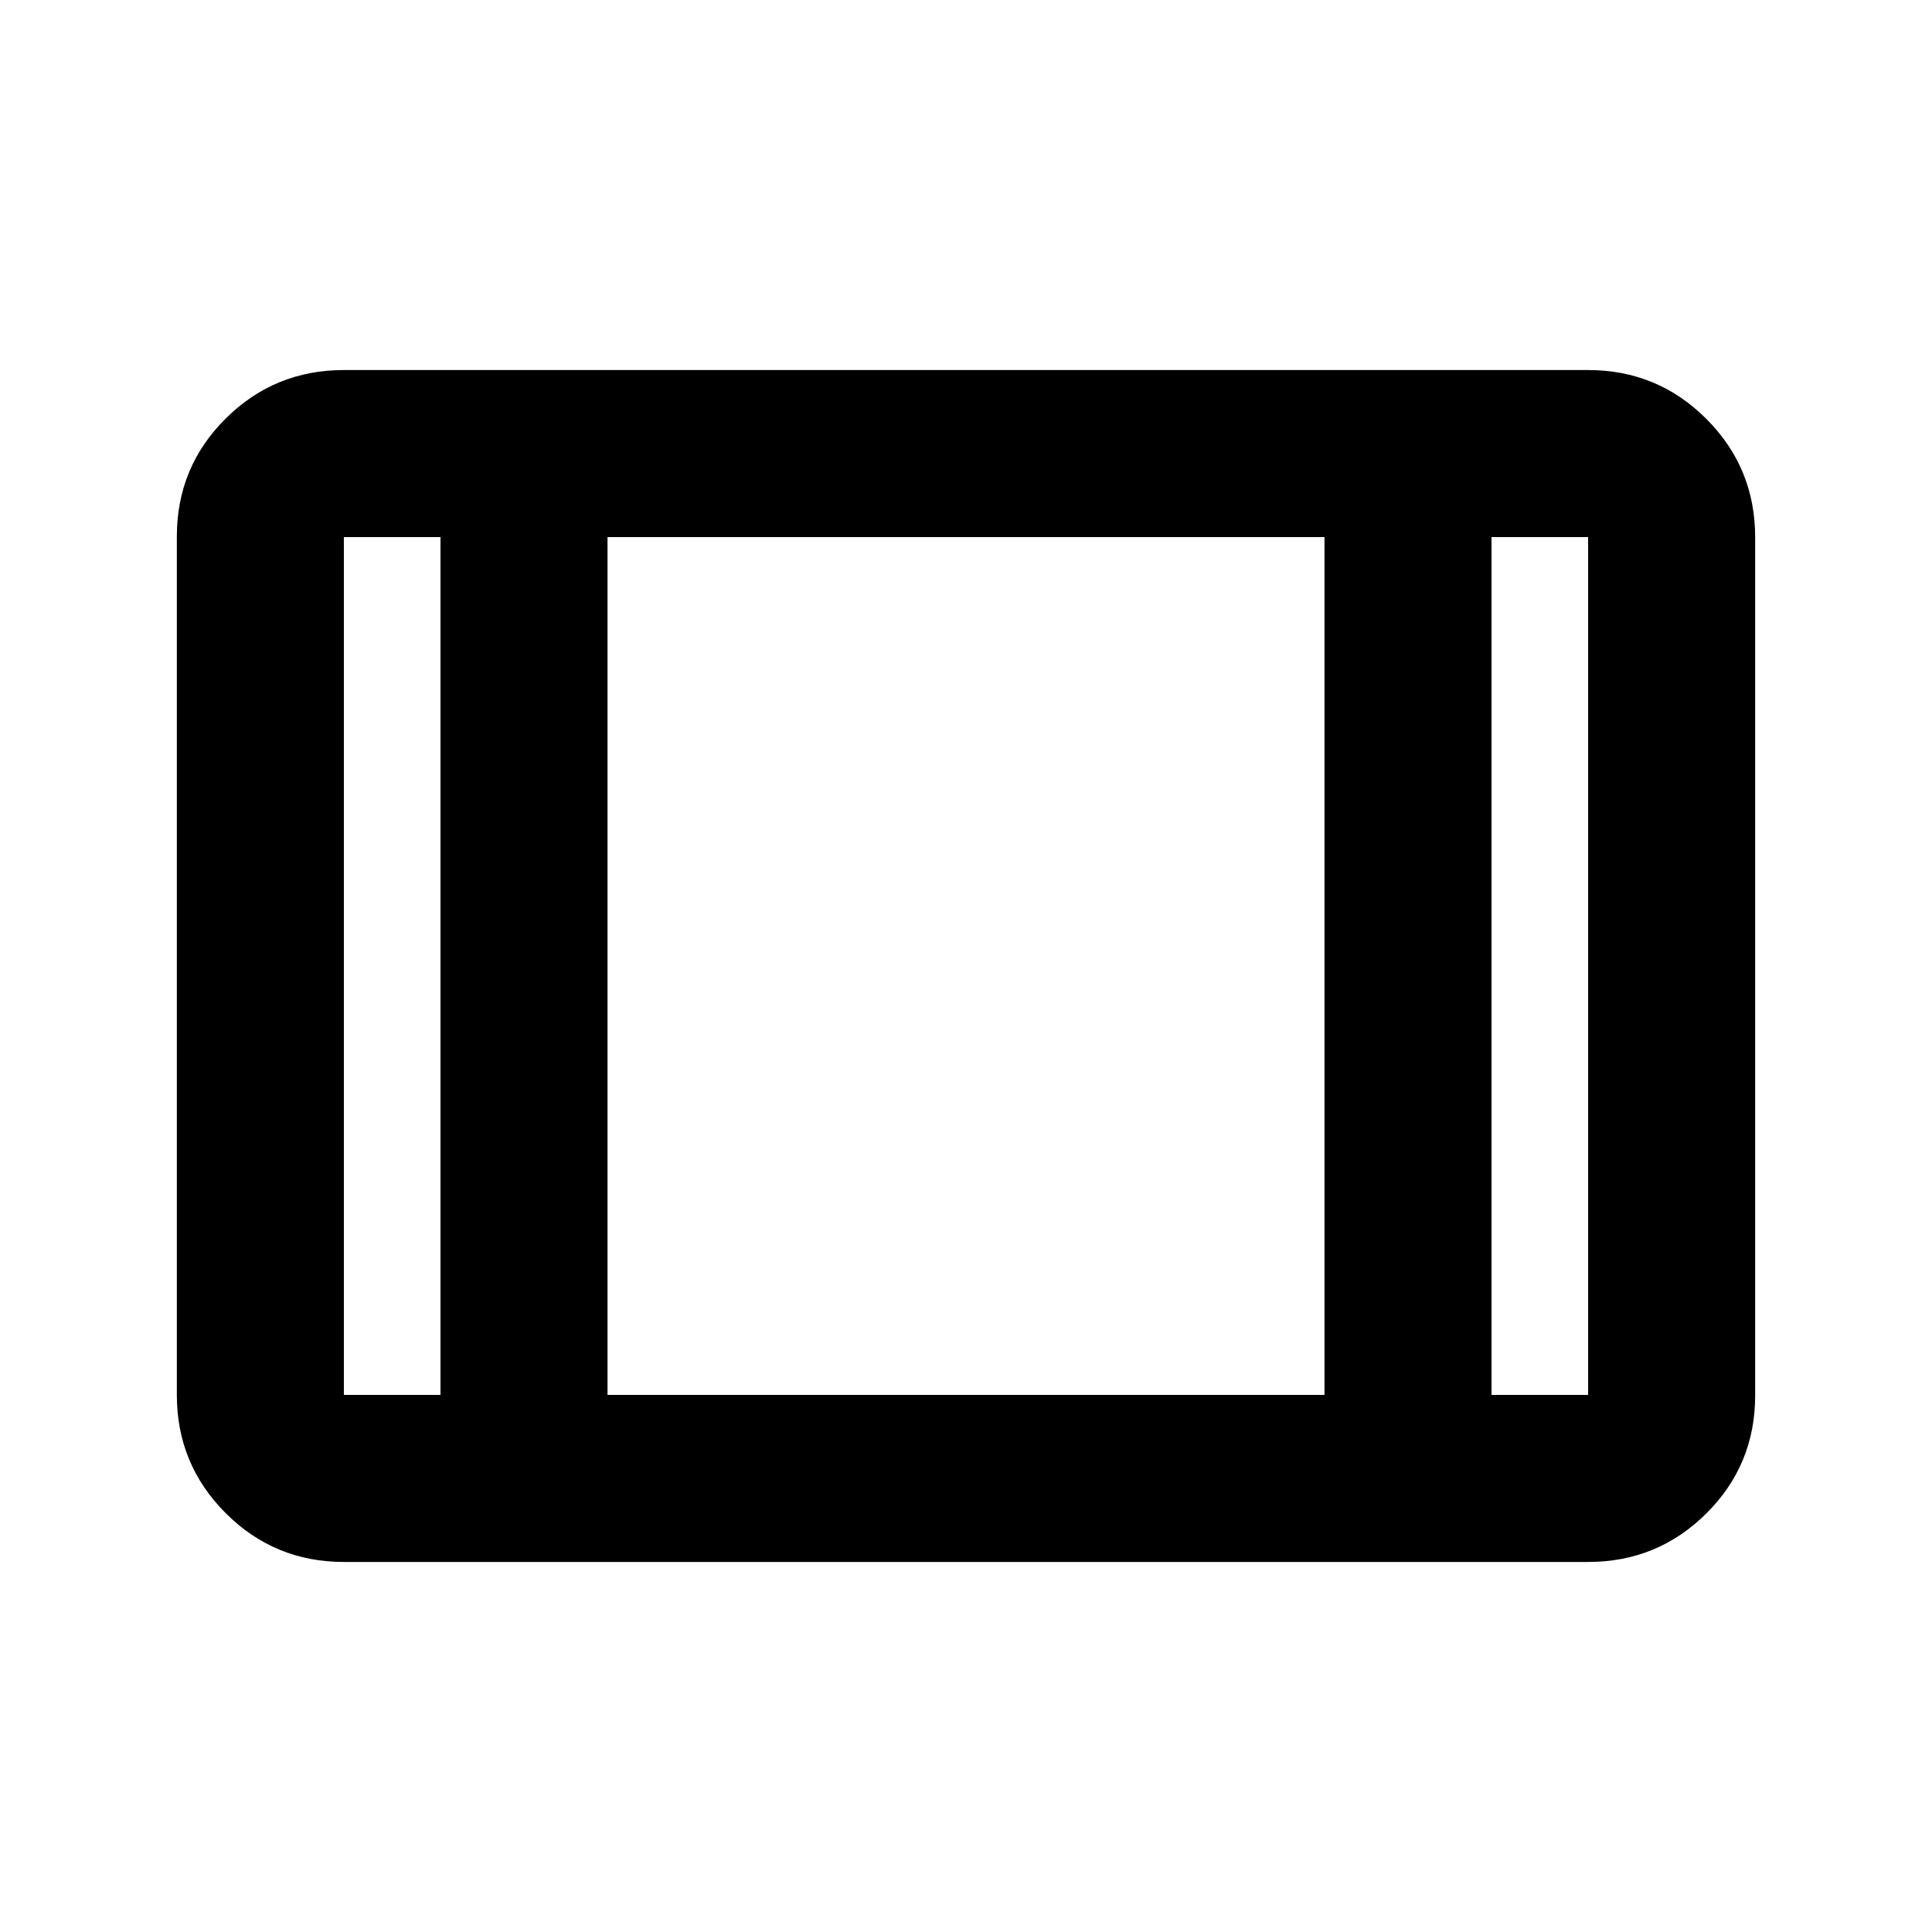 <svg xmlns="http://www.w3.org/2000/svg" height="20" viewBox="0 -960 960 960" width="20"><path d="M170.87-183.87q-34.48 0-58.74-24.27-24.26-24.27-24.26-58.77v-426.5q0-34.5 24.26-58.61t58.74-24.11h618.26q34.48 0 58.74 24.27 24.26 24.27 24.26 58.77v426.5q0 34.5-24.26 58.61t-58.74 24.11H170.87Zm0-83h48v-426.26h-48v426.26Zm131 0h356.26v-426.26H301.87v426.26Zm439.26 0h48v-426.26h-48v426.26ZM301.87-693.13v426.26-426.26Z"/></svg>